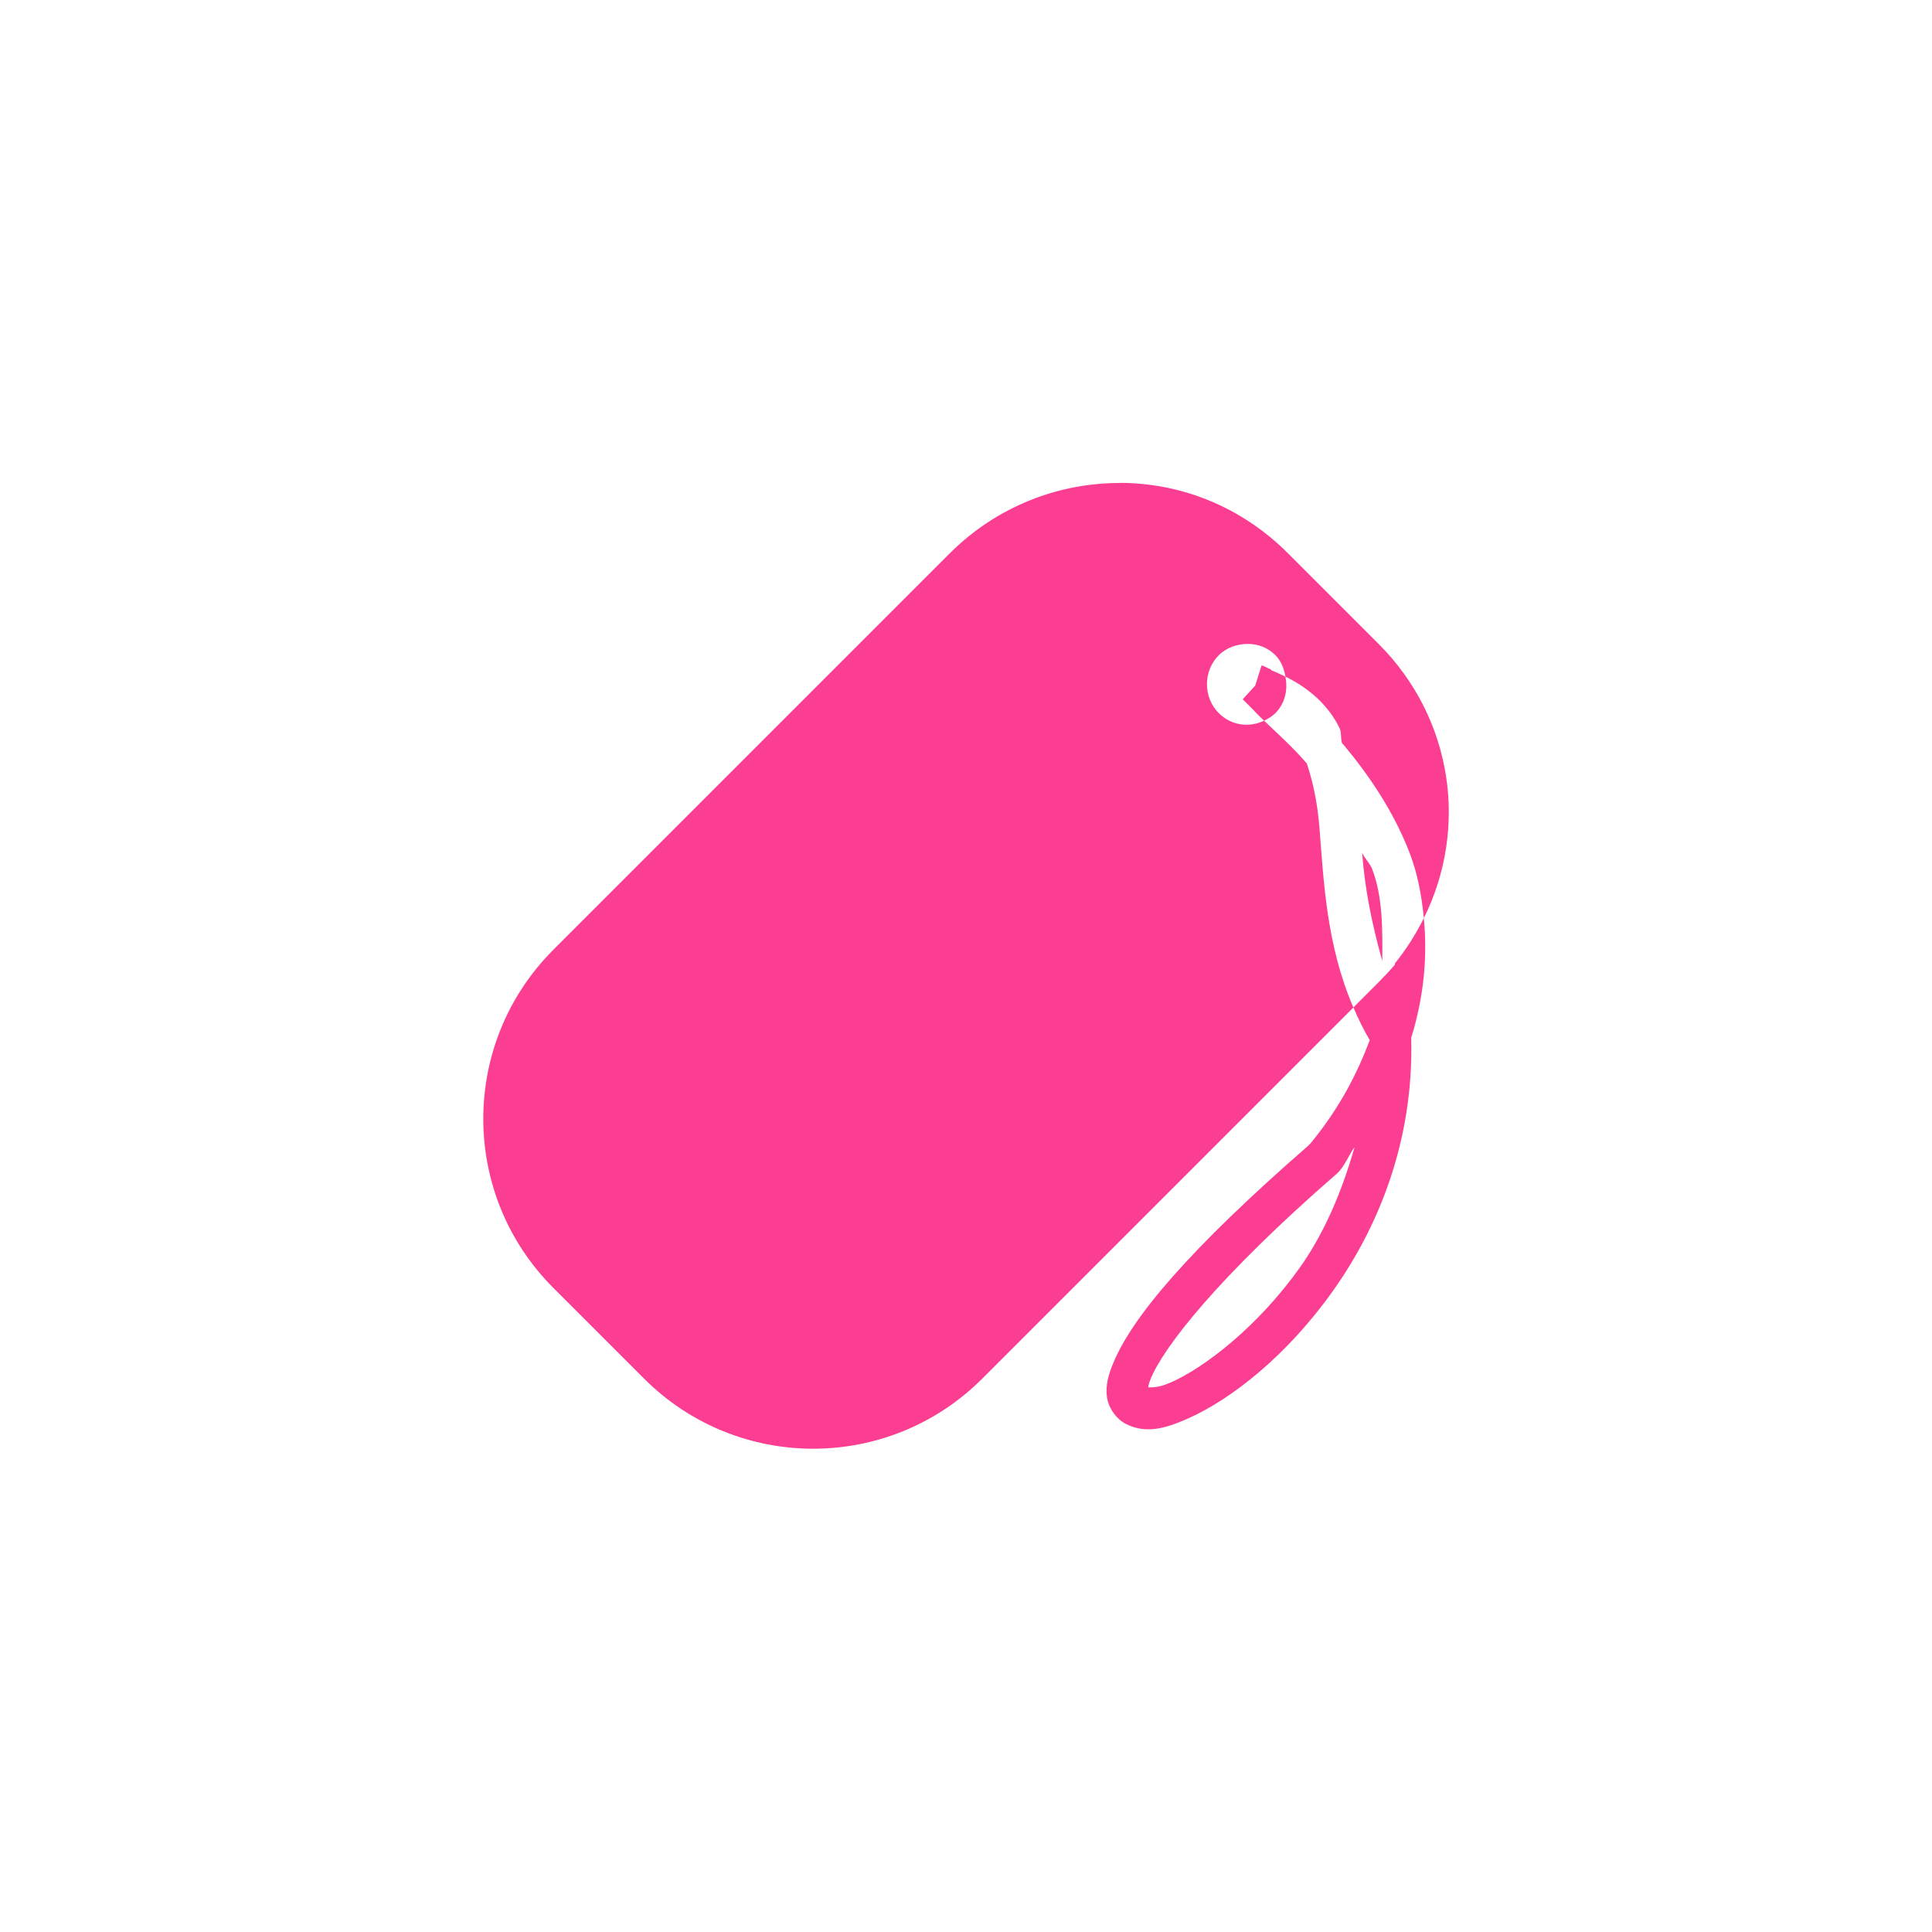 <!-- color: #f5cb47 --><svg xmlns="http://www.w3.org/2000/svg" viewBox="0 0 48 48"><g><path d="m 27.813 12 c -1.52 0 -3.051 0.582 -4.219 1.75 l -9.844 9.844 c -2.324 2.324 -2.324 6.082 0 8.406 l 2.25 2.25 c 2.324 2.324 6.082 2.324 8.406 0 l 9.219 -9.219 c -0.672 -1.547 -0.738 -3.152 -0.844 -4.469 c -0.051 -0.641 -0.164 -1.137 -0.313 -1.594 c -0.355 -0.41 -0.727 -0.742 -1.063 -1.063 c -0.371 0.18 -0.816 0.121 -1.125 -0.188 c -0.391 -0.391 -0.391 -1.047 0 -1.438 c 0.195 -0.195 0.465 -0.281 0.719 -0.281 c 0.254 0 0.492 0.086 0.688 0.281 c 0.145 0.145 0.215 0.34 0.25 0.531 c 0.617 0.305 1.082 0.738 1.344 1.281 c 0.055 0.113 0.02 0.258 0.063 0.375 c 0.008 0.012 0.023 0.02 0.031 0.031 c 0.637 0.766 1.25 1.656 1.656 2.719 c 0.188 0.492 0.289 1.035 0.344 1.594 c 1.105 -2.219 0.734 -4.953 -1.125 -6.813 l -2.25 -2.25 c -1.168 -1.168 -2.668 -1.75 -4.188 -1.75 m 7.563 10.813 c -0.195 0.391 -0.434 0.773 -0.719 1.125 c -0.004 0.008 0.004 0.023 0 0.031 c -0.125 0.148 -0.266 0.297 -0.406 0.438 l -0.625 0.625 c 0.117 0.27 0.246 0.547 0.406 0.813 c -0.305 0.805 -0.723 1.652 -1.469 2.563 c -0.02 0.023 -0.043 0.039 -0.063 0.063 c -2.969 2.586 -4.383 4.273 -4.844 5.406 c -0.117 0.285 -0.188 0.539 -0.156 0.813 c 0.031 0.273 0.219 0.559 0.469 0.688 c 0.496 0.254 0.984 0.117 1.531 -0.125 c 1.094 -0.48 2.488 -1.582 3.625 -3.188 c 1.137 -1.605 1.992 -3.723 1.938 -6.219 c 0.004 -0.008 -0.004 -0.023 0 -0.031 c 0 -0.012 0 -0.02 0 -0.031 c 0.324 -1.047 0.402 -2.039 0.313 -2.969 m -3.438 -6 c -0.113 -0.055 -0.223 -0.109 -0.344 -0.156 c -0.012 -0.004 -0.016 -0.027 -0.031 -0.031 c -0.078 -0.027 -0.137 -0.07 -0.219 -0.094 l -0.156 0.5 l -0.313 0.344 c 0.16 0.145 0.34 0.352 0.531 0.531 c 0.098 -0.047 0.199 -0.105 0.281 -0.188 c 0.246 -0.246 0.313 -0.586 0.25 -0.906 m 1.906 4.375 c 0.066 0.906 0.25 1.797 0.5 2.688 c 0.008 -0.793 0.012 -1.598 -0.25 -2.281 c -0.059 -0.152 -0.18 -0.258 -0.25 -0.406 m -0.188 7.313 c -0.32 1.117 -0.75 2.125 -1.344 2.969 c -1.035 1.465 -2.367 2.5 -3.219 2.875 c -0.363 0.16 -0.52 0.113 -0.563 0.125 c 0.008 -0.055 0.012 -0.098 0.063 -0.219 c 0.313 -0.766 1.648 -2.508 4.625 -5.094 c 0.023 -0.02 0.043 -0.039 0.063 -0.063 c 0.168 -0.203 0.23 -0.395 0.375 -0.594 m 0 0" fill="#fc3e92" stroke="none" fill-rule="nonzero" fill-opacity="1"/></g></svg>